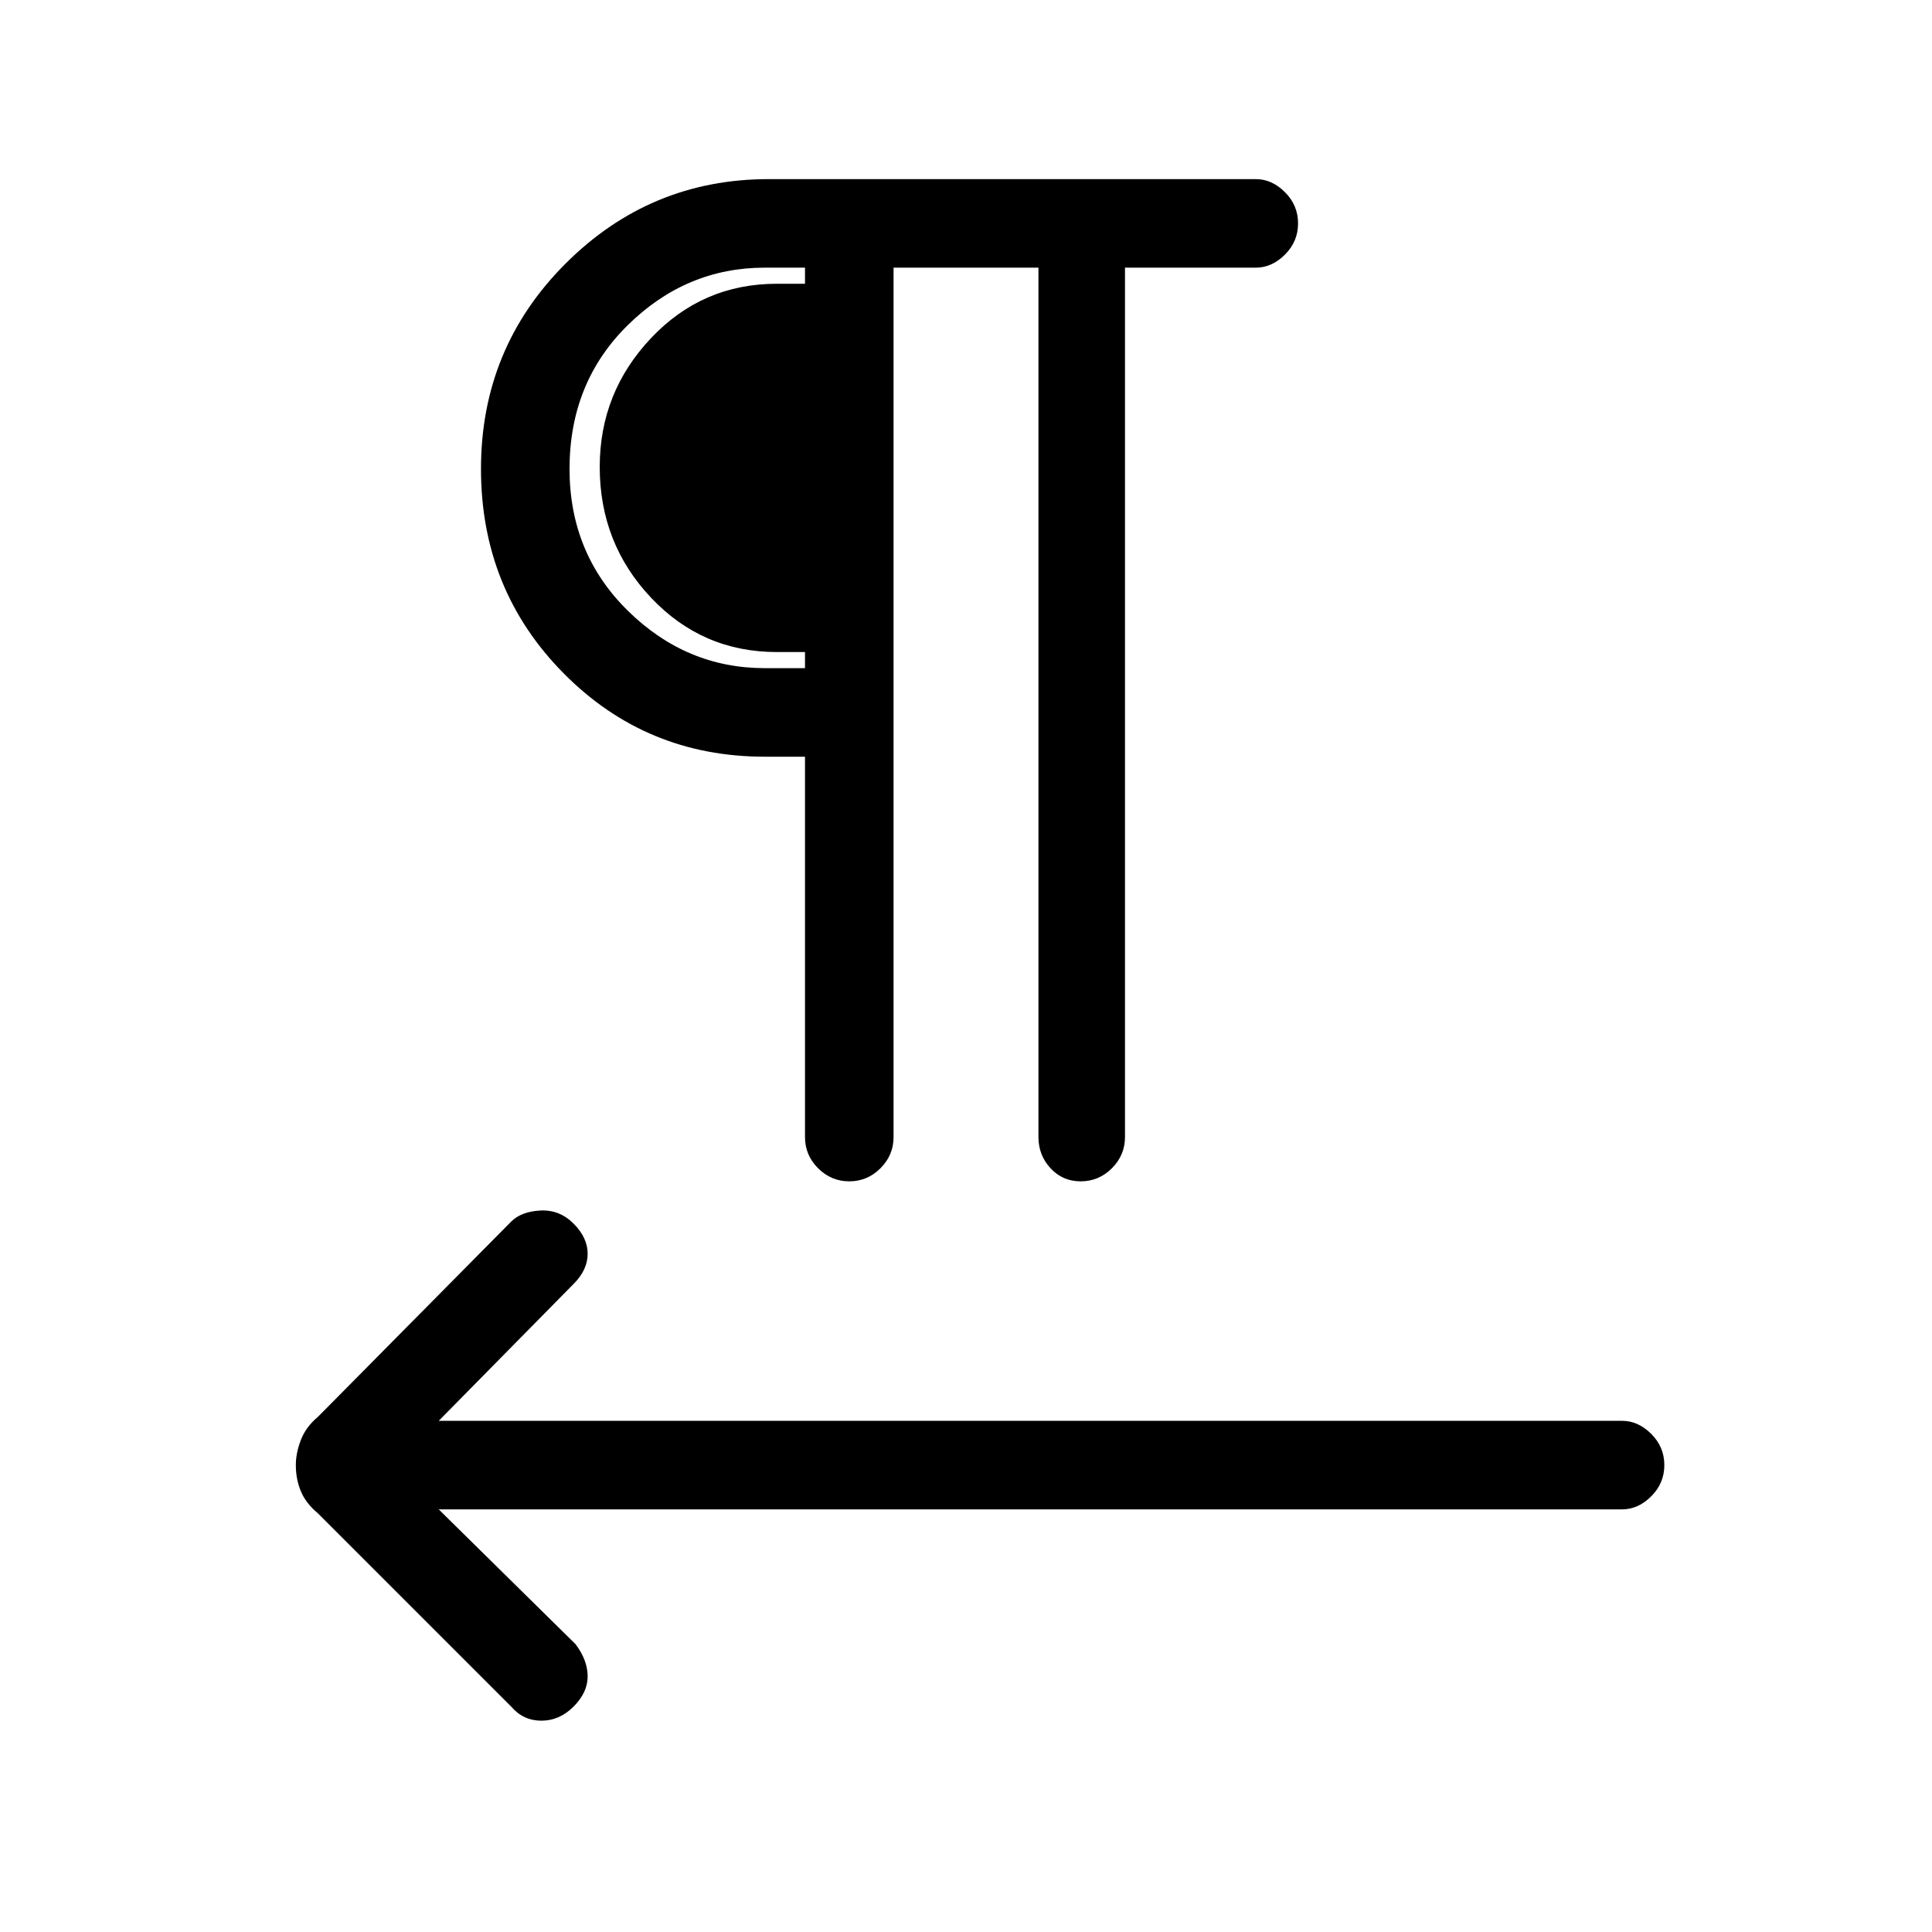 <svg xmlns="http://www.w3.org/2000/svg" height="48" width="48"><path d="M12.7 42.4 7.9 37.6Q7.6 37.35 7.475 37.05Q7.35 36.75 7.35 36.4Q7.35 36.1 7.475 35.775Q7.6 35.45 7.9 35.2L12.7 30.35Q12.95 30.1 13.425 30.075Q13.9 30.05 14.25 30.4Q14.6 30.75 14.6 31.15Q14.6 31.55 14.25 31.9L10.9 35.3H40.3Q40.7 35.3 41.025 35.625Q41.35 35.95 41.35 36.4Q41.35 36.85 41.025 37.175Q40.7 37.5 40.3 37.5H10.9L14.3 40.85Q14.6 41.25 14.6 41.65Q14.6 42.05 14.25 42.4Q13.9 42.75 13.45 42.75Q13 42.75 12.7 42.4ZM21.1 29.35Q20.65 29.35 20.325 29.025Q20 28.7 20 28.25V18.8H19Q16.05 18.8 14 16.725Q11.95 14.65 11.95 11.65Q11.95 8.65 14.05 6.55Q16.15 4.45 19.1 4.45H31.2Q31.6 4.45 31.925 4.775Q32.25 5.1 32.25 5.55Q32.25 6 31.925 6.325Q31.6 6.65 31.2 6.65H27.95V28.25Q27.95 28.7 27.625 29.025Q27.3 29.35 26.85 29.35Q26.4 29.35 26.1 29.025Q25.8 28.7 25.8 28.25V6.65H22.2V28.25Q22.2 28.7 21.875 29.025Q21.55 29.35 21.1 29.35ZM20 16.6V6.65H19Q17.05 6.65 15.6 8.075Q14.15 9.5 14.15 11.65Q14.15 13.75 15.6 15.175Q17.05 16.6 19 16.6ZM20 16.2H19.3Q17.45 16.2 16.175 14.85Q14.9 13.5 14.9 11.6Q14.9 9.75 16.175 8.4Q17.45 7.05 19.3 7.05H20Z"/></svg>